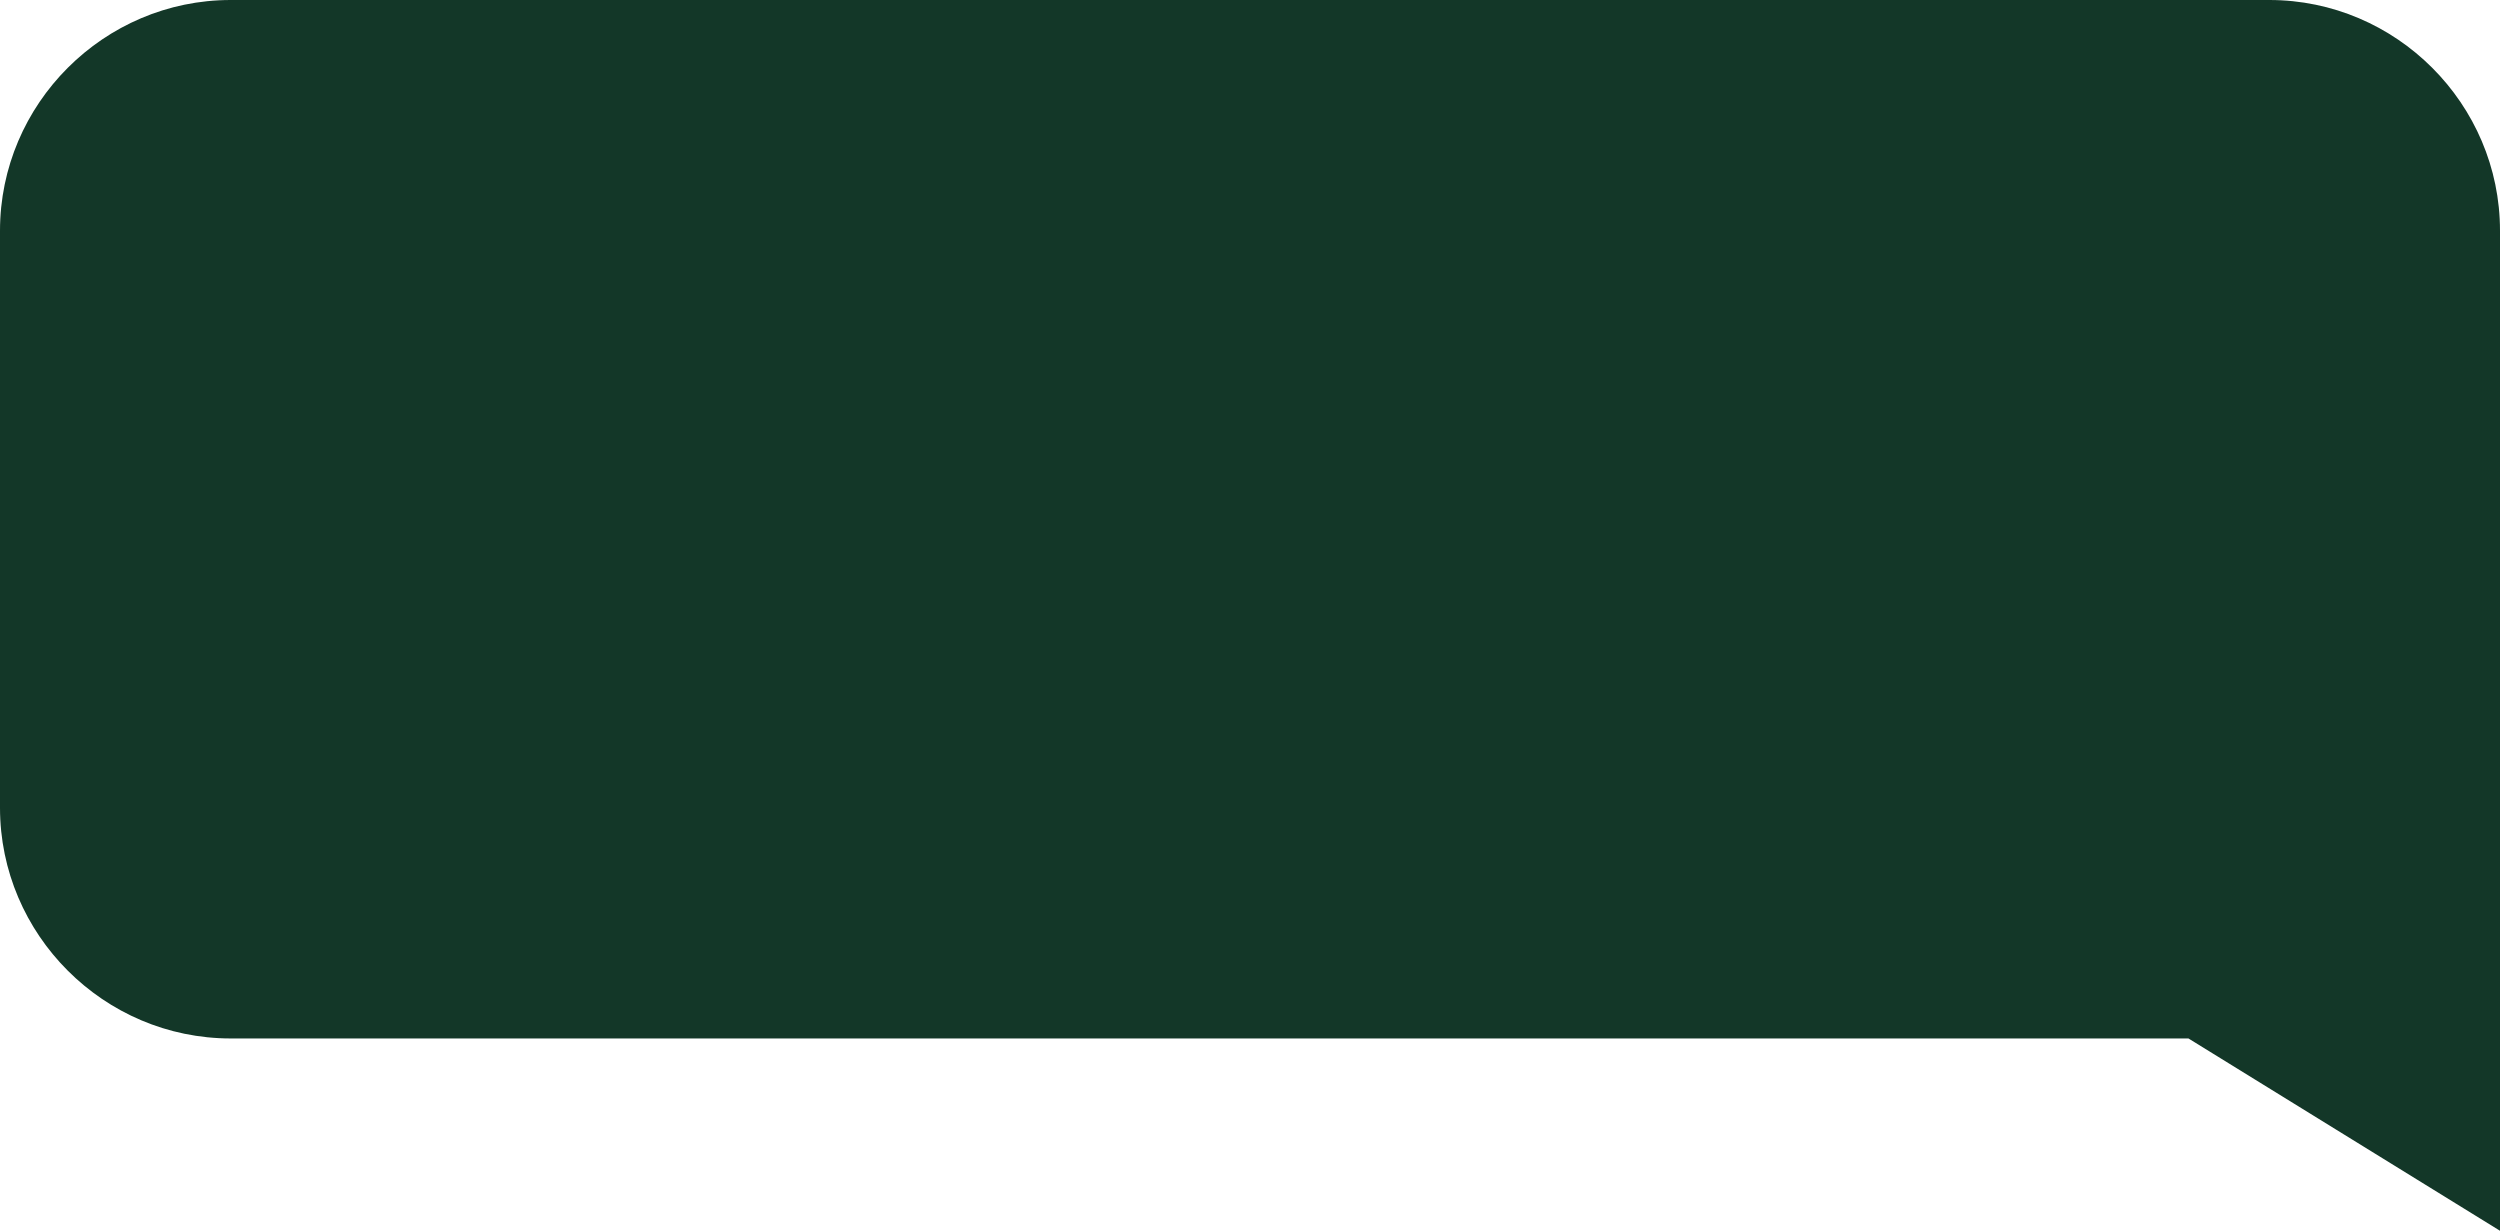 <?xml version="1.0" encoding="utf-8"?>
<!-- Generator: Adobe Illustrator 19.1.1, SVG Export Plug-In . SVG Version: 6.00 Build 0)  -->
<svg version="1.2" baseProfile="tiny" id="Layer_1" xmlns="http://www.w3.org/2000/svg" xmlns:xlink="http://www.w3.org/1999/xlink"
	 x="0px" y="0px" viewBox="-273 381 65 32" xml:space="preserve">
<path fill="#133728" d="M-214,381h-53c-3.3,0-6,2.7-6,6v15c0,3.3,2.7,6,6,6h50.9l8.1,5v-11v-13v-2C-208,383.7-210.7,381-214,381z"/>
</svg>
